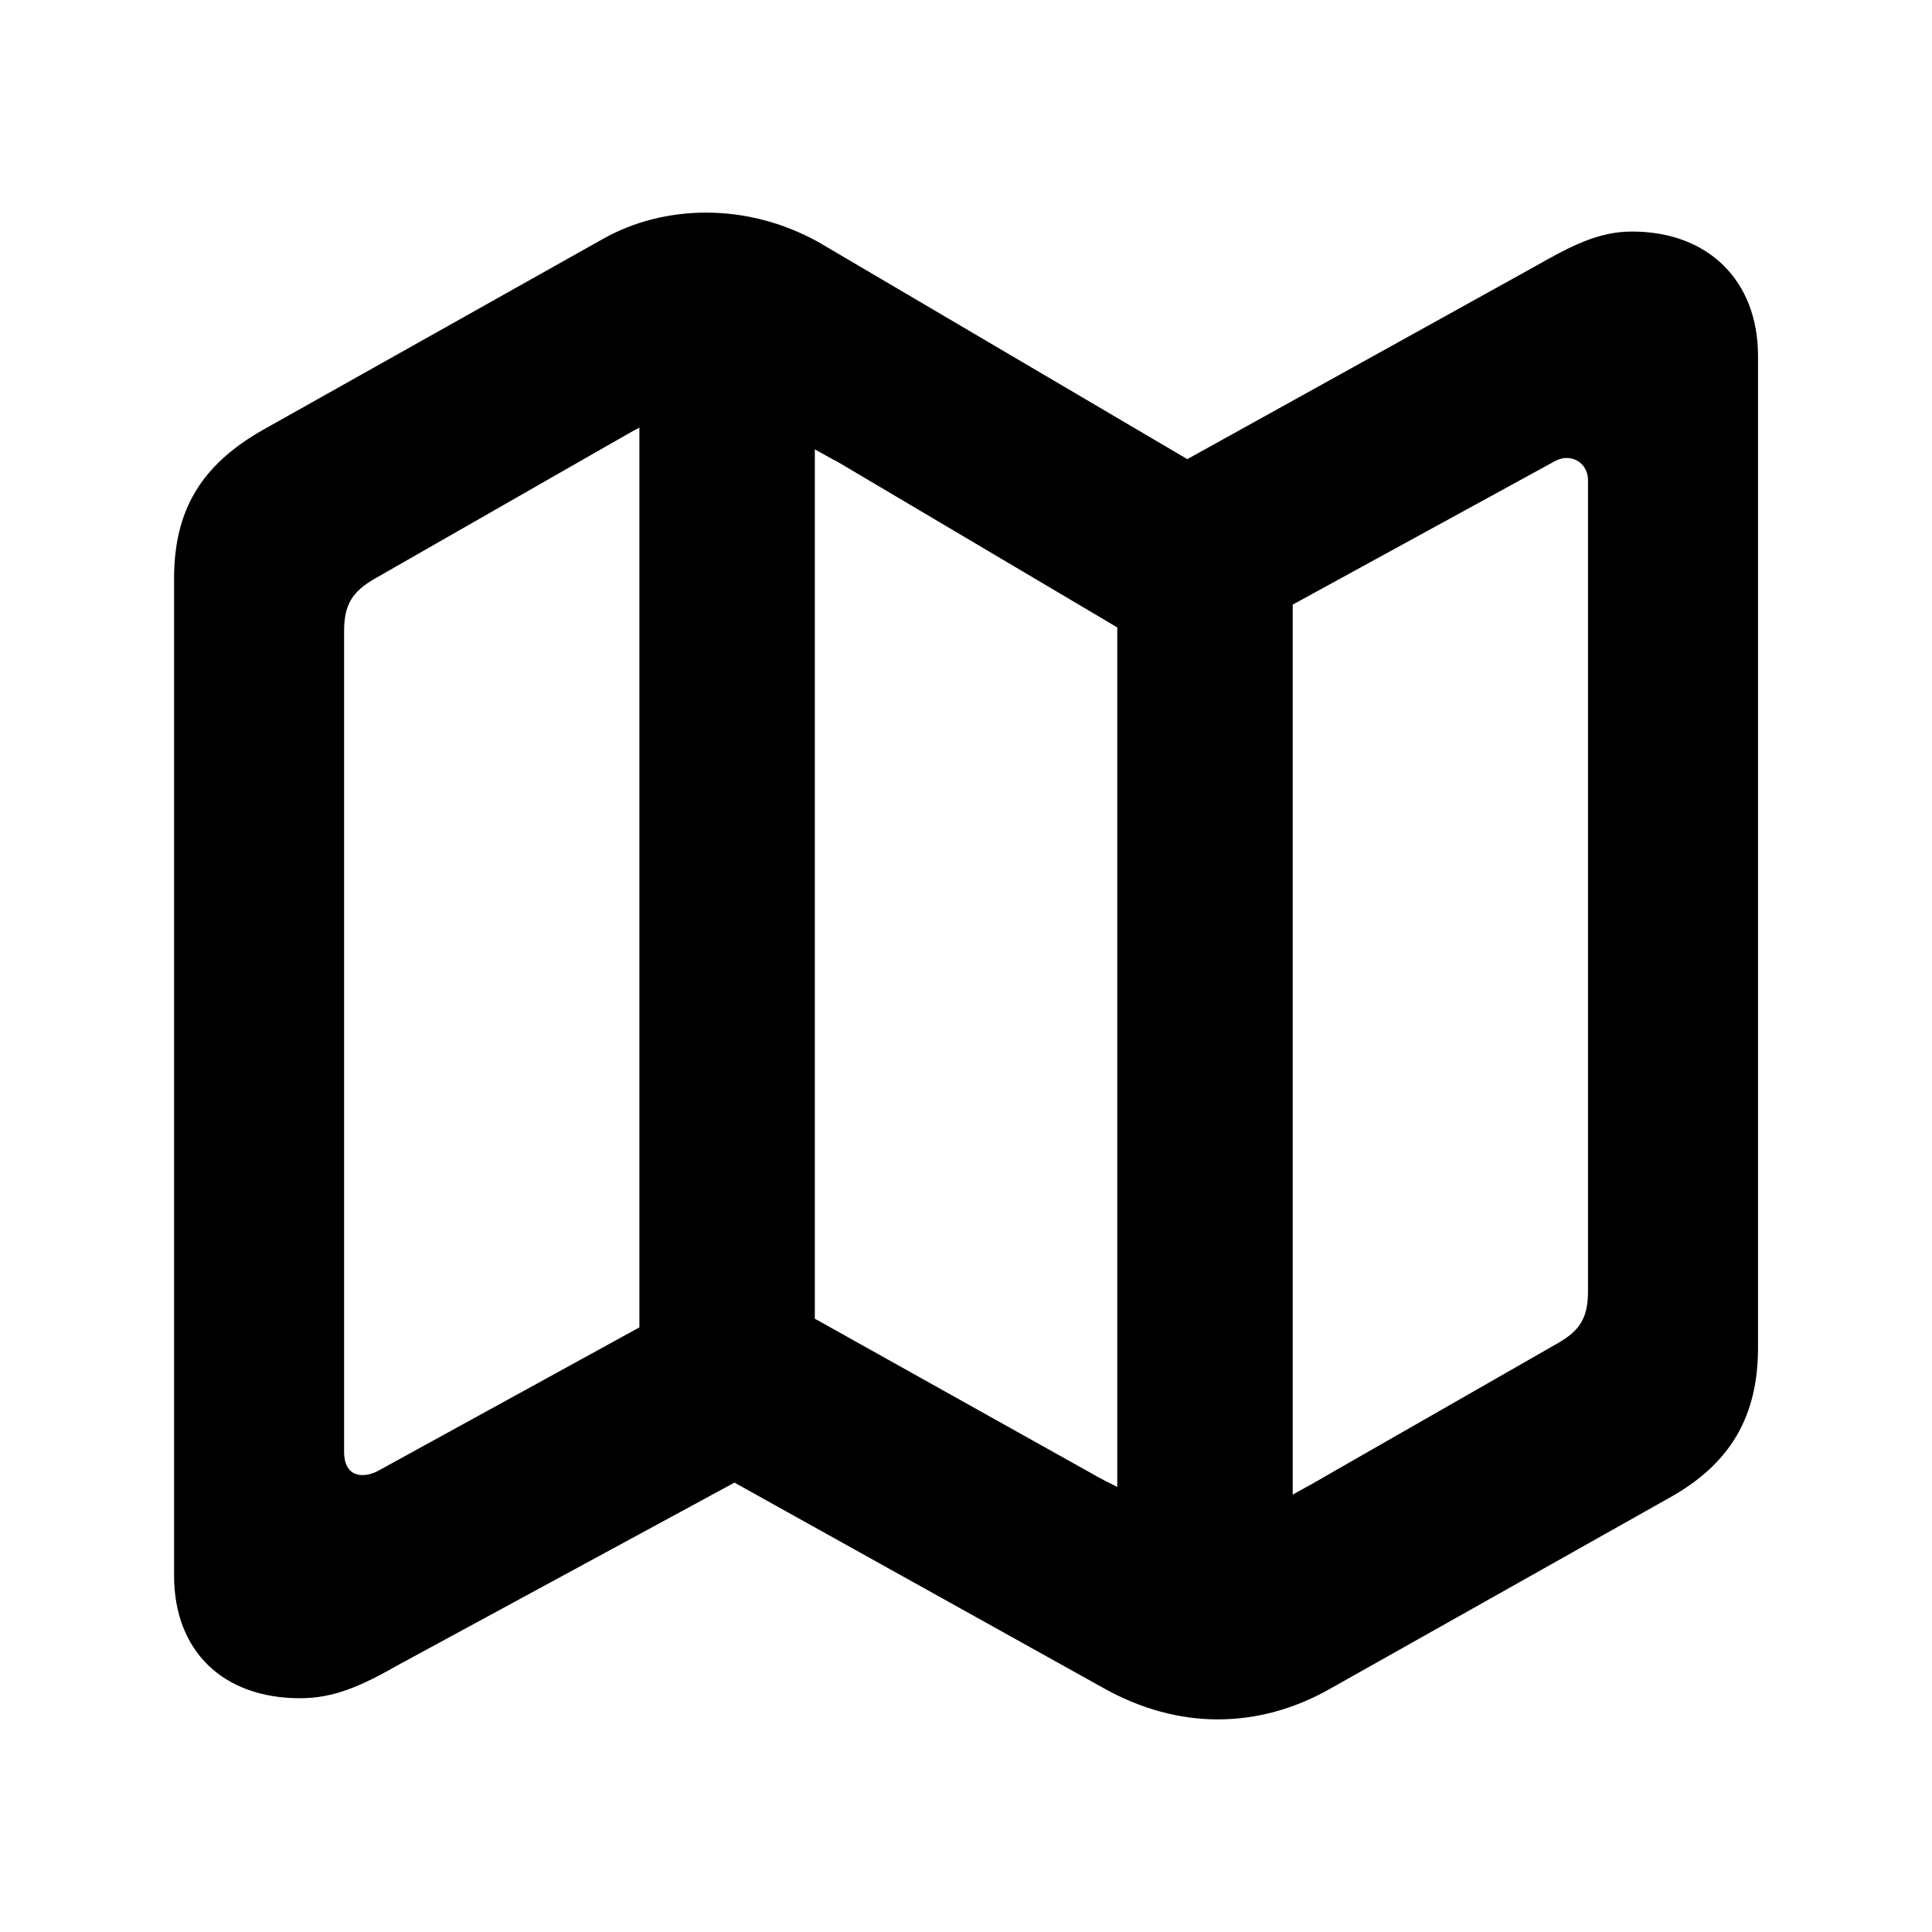<svg width="20" height="20" viewBox="0 0 20 20" fill="currentColor" xmlns="http://www.w3.org/2000/svg">
<path d="M3.106 17.58C3.455 17.58 3.736 17.456 4.129 17.232L7.603 15.348L11.431 17.479C11.813 17.692 12.212 17.799 12.606 17.799C13.005 17.799 13.398 17.692 13.764 17.485L17.271 15.511C17.923 15.152 18.199 14.652 18.199 13.949V3.685C18.199 2.909 17.687 2.397 16.895 2.397C16.546 2.397 16.265 2.544 15.872 2.768L12.291 4.753L8.469 2.504C8.103 2.302 7.704 2.201 7.311 2.201C6.934 2.201 6.563 2.291 6.237 2.476L2.724 4.449C2.078 4.815 1.802 5.287 1.802 5.989V16.31C1.802 17.091 2.308 17.58 3.106 17.58ZM6.619 13.741L3.927 15.219C3.859 15.258 3.798 15.27 3.753 15.27C3.623 15.27 3.562 15.174 3.562 15.028V6.535C3.562 6.259 3.646 6.124 3.882 5.989L6.406 4.545C6.479 4.505 6.541 4.466 6.619 4.427V13.741ZM8.435 13.651V4.652C8.508 4.691 8.592 4.741 8.671 4.781L11.566 6.495V15.393C11.476 15.348 11.386 15.303 11.29 15.247L8.435 13.651ZM13.382 15.472V6.259L16.063 4.792C16.119 4.758 16.17 4.741 16.215 4.741C16.349 4.741 16.439 4.843 16.439 4.972V13.364C16.439 13.645 16.355 13.775 16.119 13.909L13.741 15.27C13.618 15.343 13.494 15.41 13.382 15.472Z" fill="currentColor"/>
</svg>
